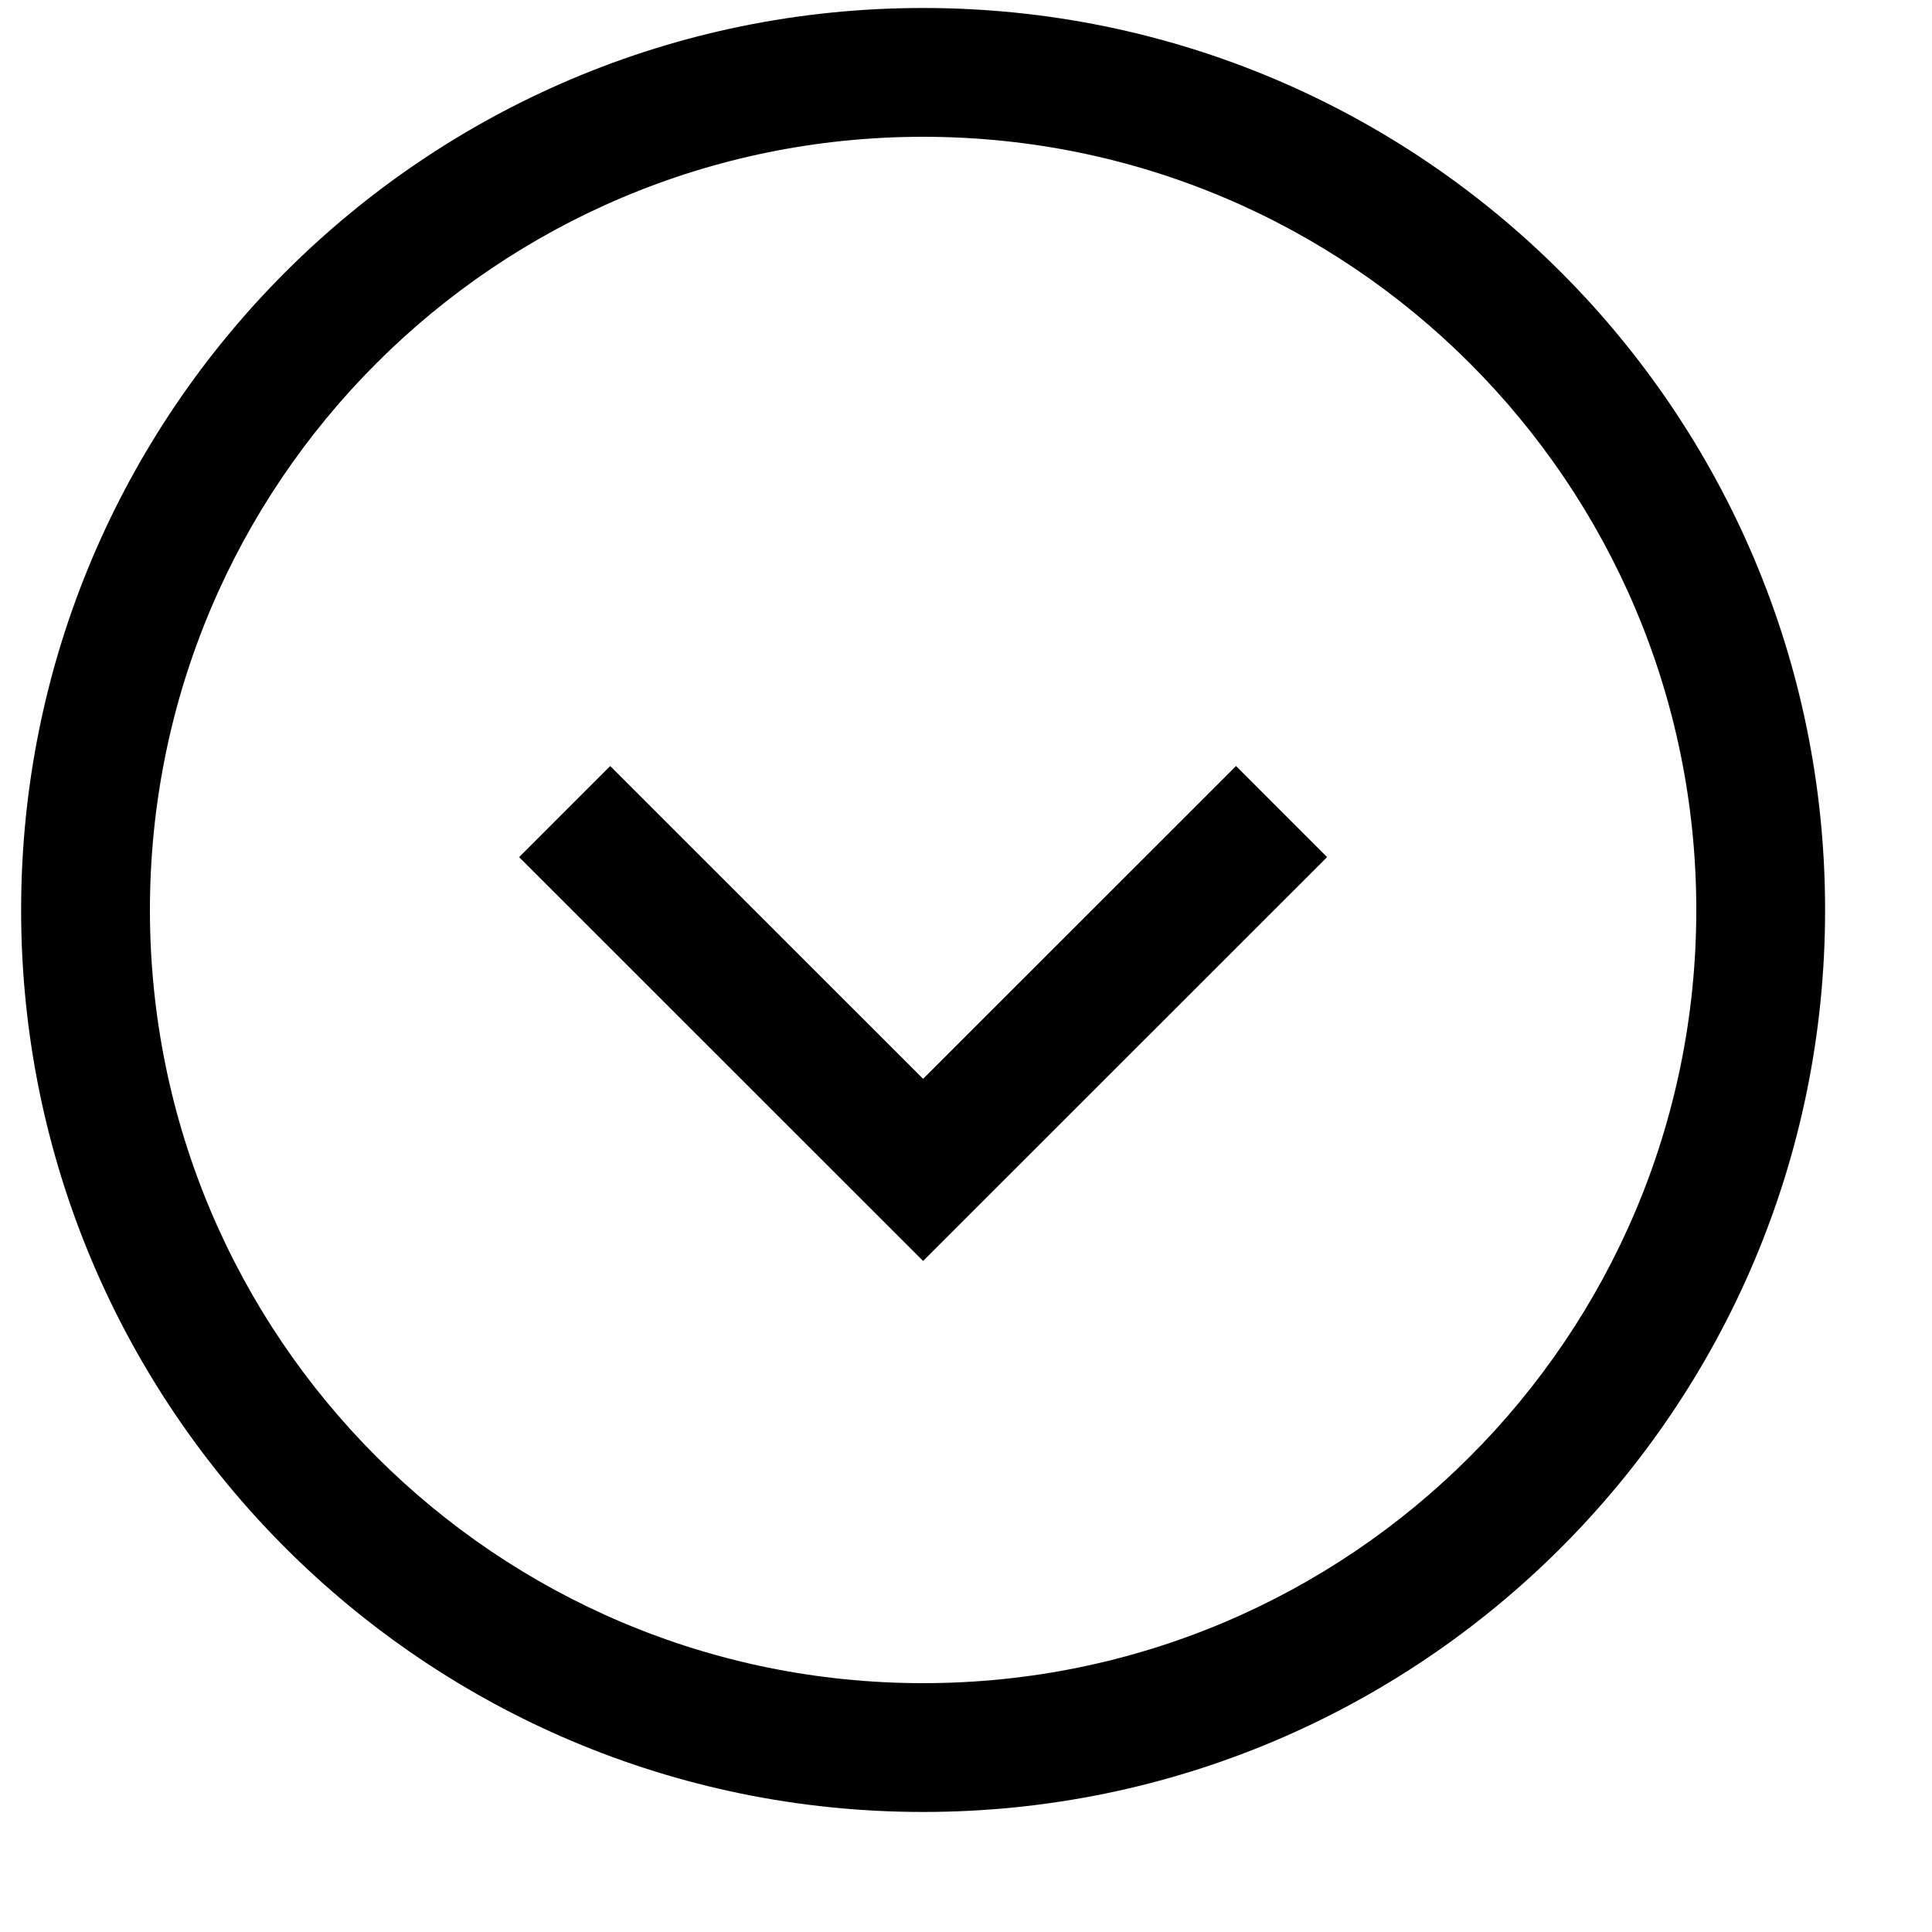 <svg width="15" height="15" viewBox="0 0 15 15" fill="none" xmlns="http://www.w3.org/2000/svg">
<path d="M1.164 7.065C1.164 3.75 3.852 1.062 7.167 1.062V0.062C3.299 0.062 0.164 3.197 0.164 7.065H1.164ZM7.167 1.062C10.482 1.062 13.17 3.75 13.17 7.065H14.17C14.17 3.197 11.035 0.062 7.167 0.062V1.062ZM13.17 7.065C13.17 10.38 10.482 13.068 7.167 13.068V14.068C11.035 14.068 14.17 10.933 14.17 7.065H13.17ZM7.167 13.068C3.852 13.068 1.164 10.38 1.164 7.065H0.164C0.164 10.933 3.299 14.068 7.167 14.068V13.068Z" fill="black"/>
<path d="M9.95 6.301L7.167 9.083L4.384 6.301" stroke="black" stroke-width="1"/>
</svg>
